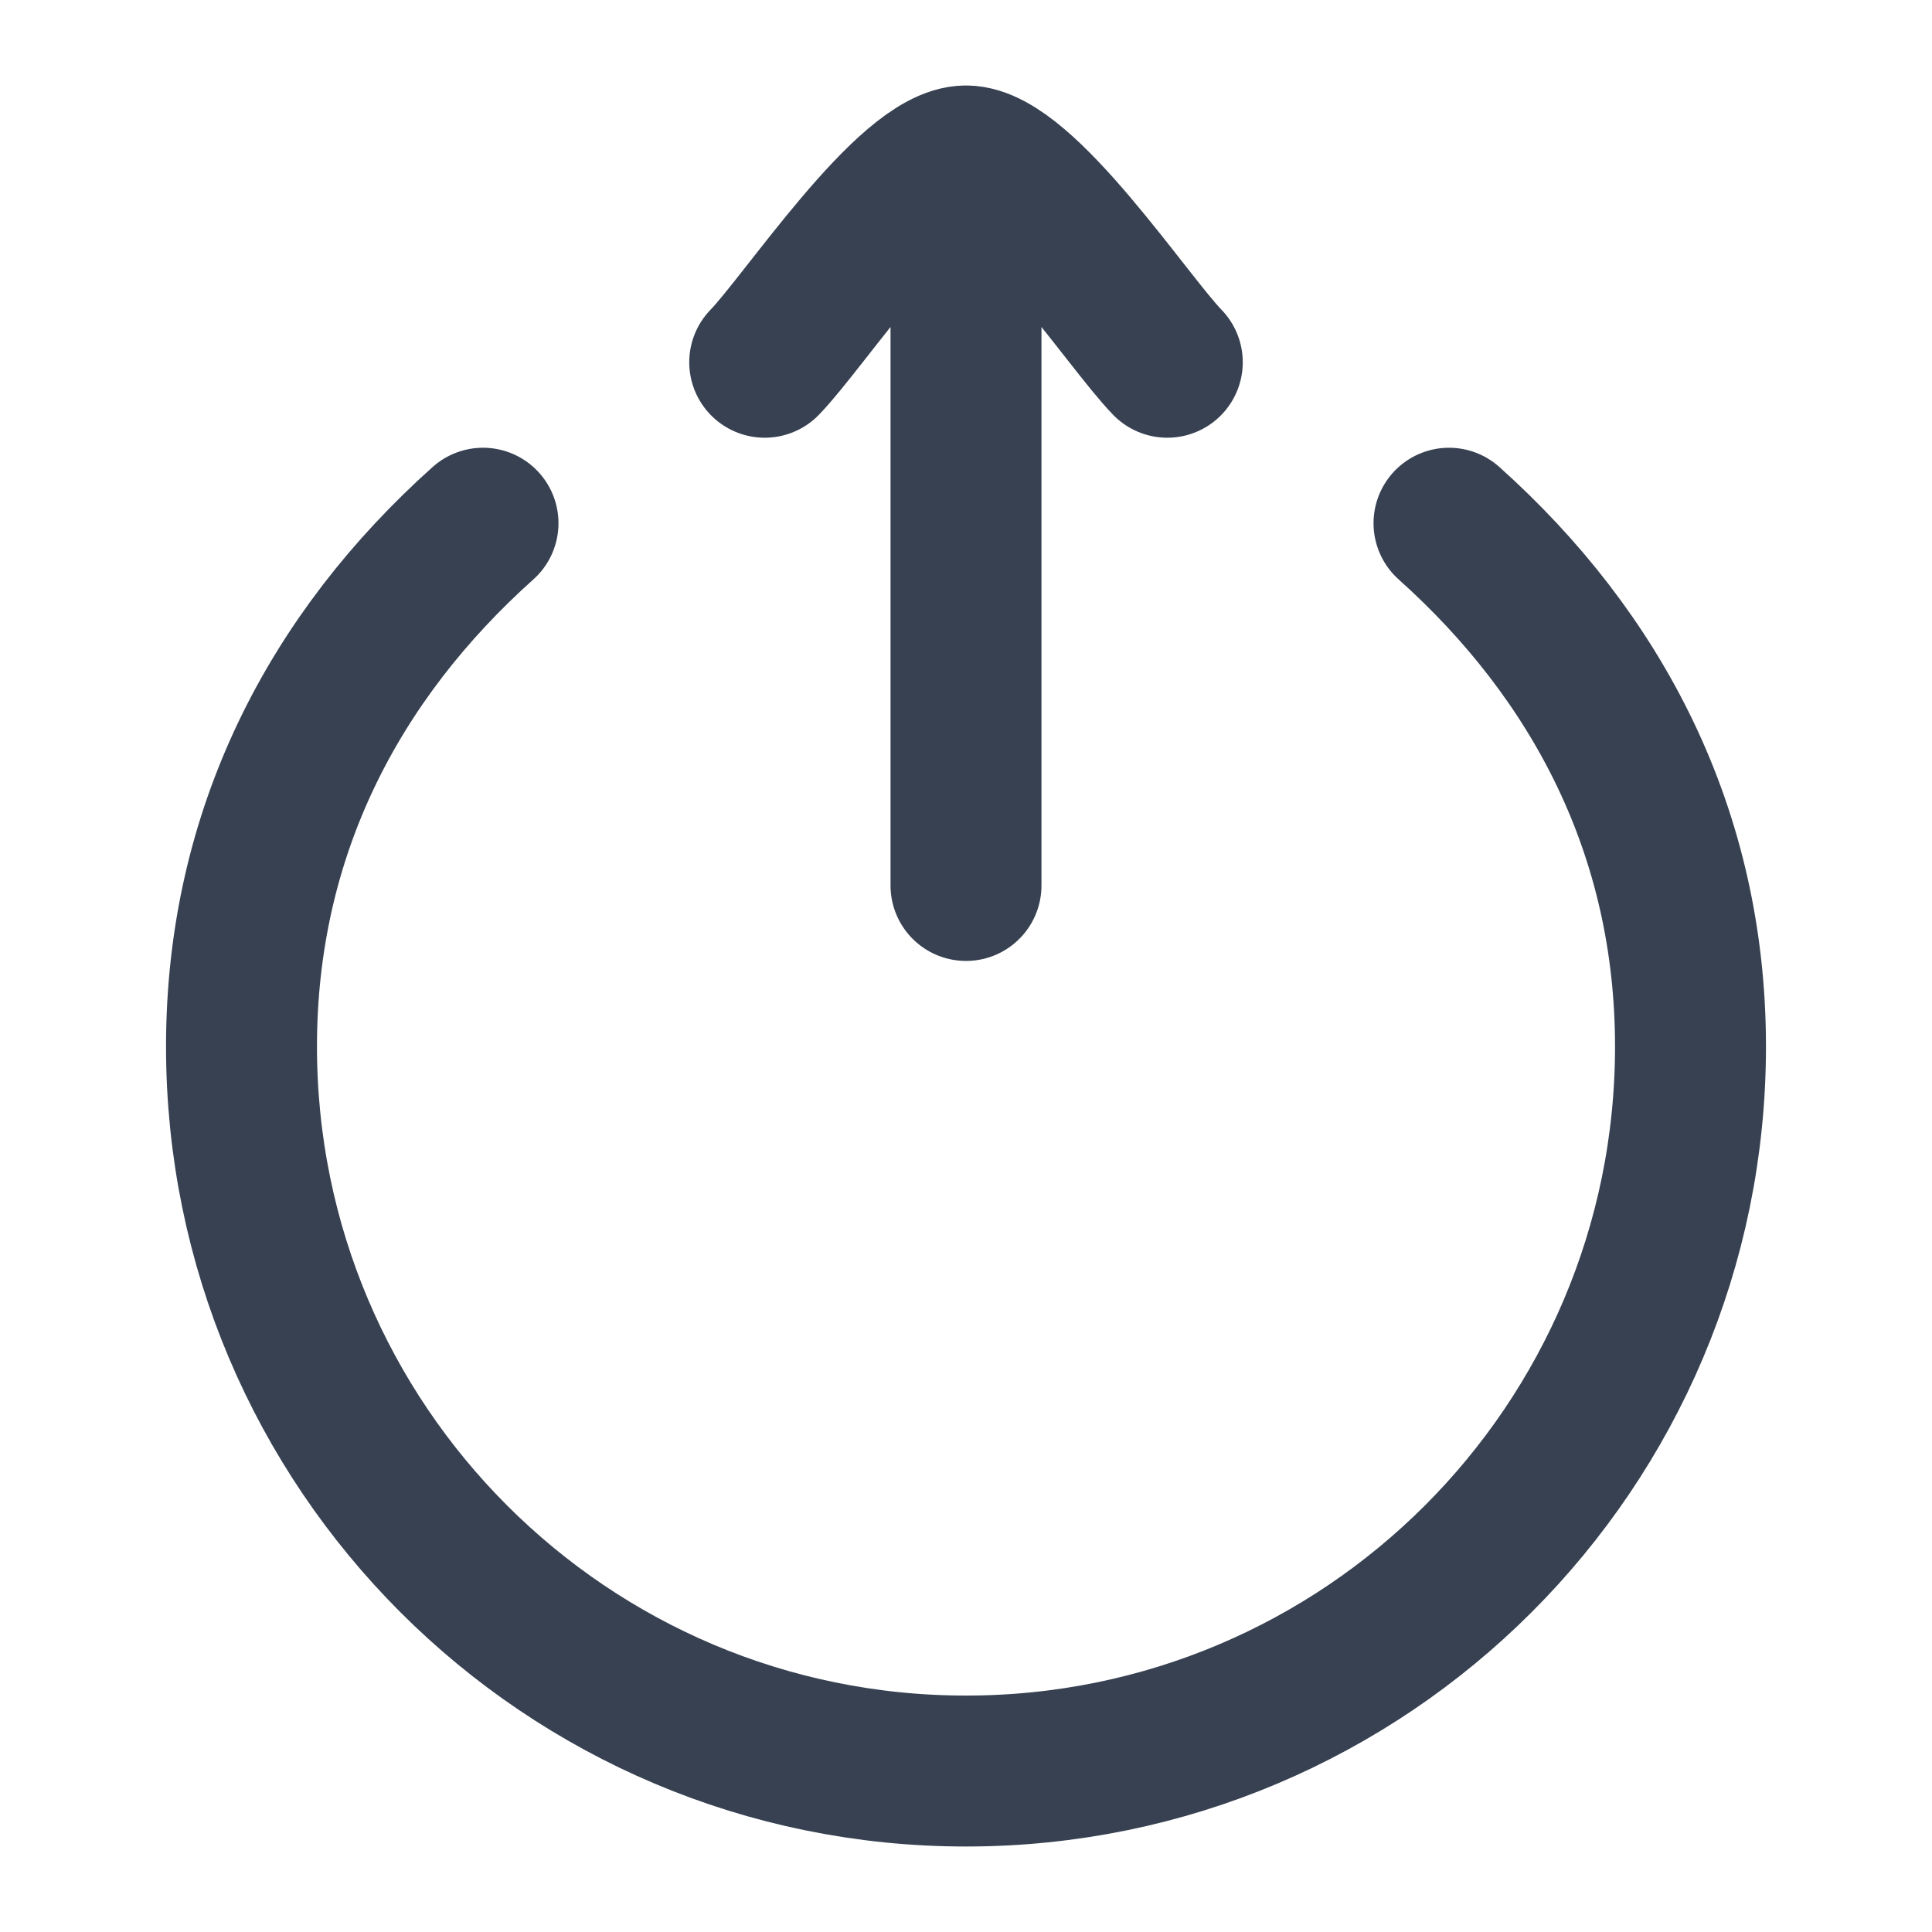 <svg width="16" height="16" viewBox="0 0 16 16" fill="none" xmlns="http://www.w3.org/2000/svg">
<g id="Frame">
<path id="Vector" d="M4 4.333C2.772 5.432 2 6.89 2 8.667C2 11.98 4.686 14.667 8 14.667C11.314 14.667 14 11.98 14 8.667C14 6.89 13.227 5.432 12 4.333M8 1.333V7.333M8 1.333C7.533 1.333 6.661 2.663 6.333 3M8 1.333C8.467 1.333 9.339 2.663 9.667 3" stroke="#374151" stroke-width="1.25" stroke-linecap="round" stroke-linejoin="round"/>
</g>
</svg>

